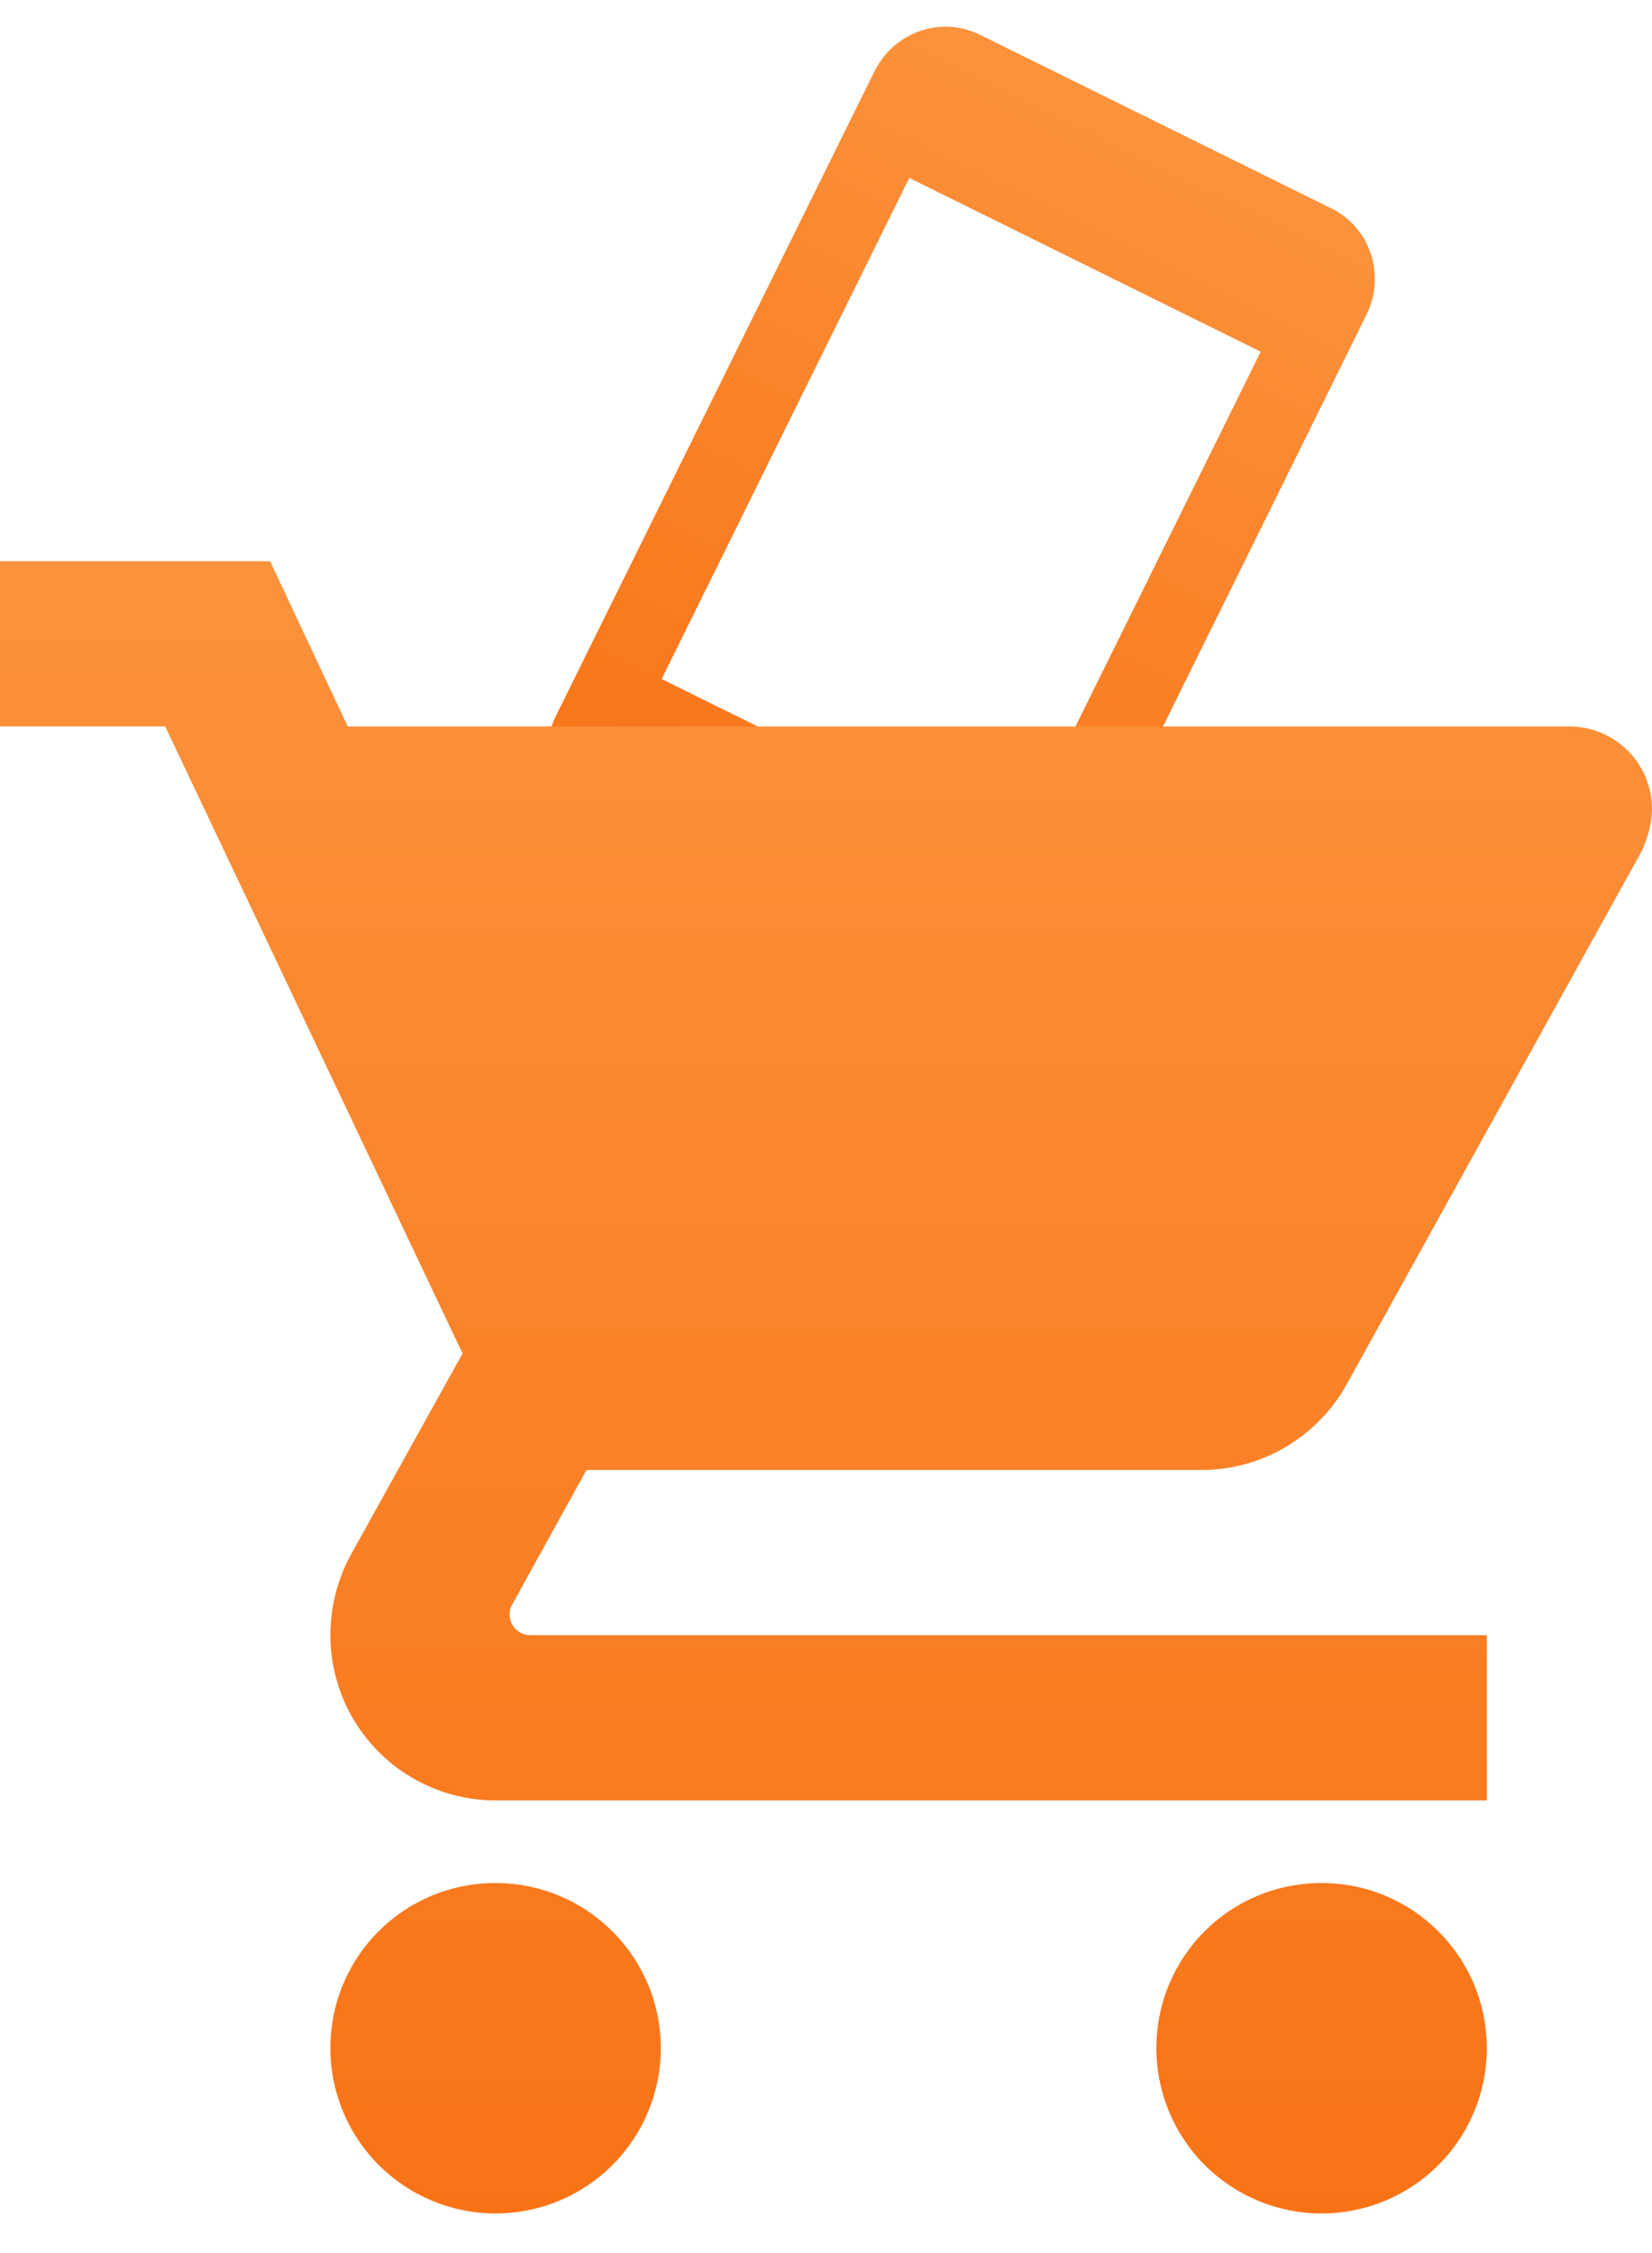<svg width="22" height="30" viewBox="0 0 22 30" fill="none" xmlns="http://www.w3.org/2000/svg">
<g id="Group 17846">
<path id="Vector" d="M13.491 11.355L8.811 9.041L12.109 2.369L16.789 4.683M17.732 2.776L13.051 0.463C12.532 0.206 11.905 0.424 11.644 0.953L7.404 9.531C7.279 9.784 7.257 10.075 7.345 10.341C7.432 10.606 7.62 10.825 7.868 10.947L12.549 13.261C12.797 13.384 13.085 13.401 13.349 13.309C13.613 13.217 13.831 13.023 13.956 12.771L18.197 4.192C18.458 3.663 18.247 3.031 17.732 2.776Z" fill="url(#paint0_linear_301_507)"/>
<path id="Vector_2" d="M17.6 25.073C16.379 25.073 15.4 26.052 15.4 27.273C15.4 27.856 15.632 28.416 16.044 28.828C16.457 29.241 17.017 29.473 17.6 29.473C18.183 29.473 18.743 29.241 19.156 28.828C19.568 28.416 19.8 27.856 19.8 27.273C19.8 26.052 18.81 25.073 17.6 25.073ZM0 7.473V9.673H2.2L6.16 18.022L4.664 20.717C4.499 21.025 4.4 21.388 4.4 21.773C4.4 22.356 4.632 22.916 5.044 23.328C5.457 23.741 6.017 23.973 6.6 23.973H19.8V21.773H7.062C6.989 21.773 6.919 21.744 6.868 21.692C6.816 21.641 6.787 21.571 6.787 21.498C6.787 21.443 6.798 21.399 6.82 21.366L7.81 19.573H16.005C16.83 19.573 17.556 19.111 17.93 18.44L21.868 11.323C21.945 11.147 22 10.96 22 10.773C22 10.481 21.884 10.201 21.678 9.995C21.471 9.789 21.192 9.673 20.9 9.673H4.631L3.597 7.473M6.6 25.073C5.379 25.073 4.4 26.052 4.4 27.273C4.4 27.856 4.632 28.416 5.044 28.828C5.457 29.241 6.017 29.473 6.6 29.473C7.183 29.473 7.743 29.241 8.156 28.828C8.568 28.416 8.8 27.856 8.8 27.273C8.8 26.052 7.81 25.073 6.6 25.073Z" fill="url(#paint1_linear_301_507)"/>
</g>
<defs>
<linearGradient id="paint0_linear_301_507" x1="15.391" y1="1.62" x2="10.209" y2="12.104" gradientUnits="userSpaceOnUse">
<stop stop-color="#FB923C"/>
<stop offset="1" stop-color="#F97316"/>
</linearGradient>
<linearGradient id="paint1_linear_301_507" x1="11" y1="7.473" x2="11" y2="29.473" gradientUnits="userSpaceOnUse">
<stop stop-color="#FB923C"/>
<stop offset="1" stop-color="#F97316"/>
</linearGradient>
</defs>
</svg>
